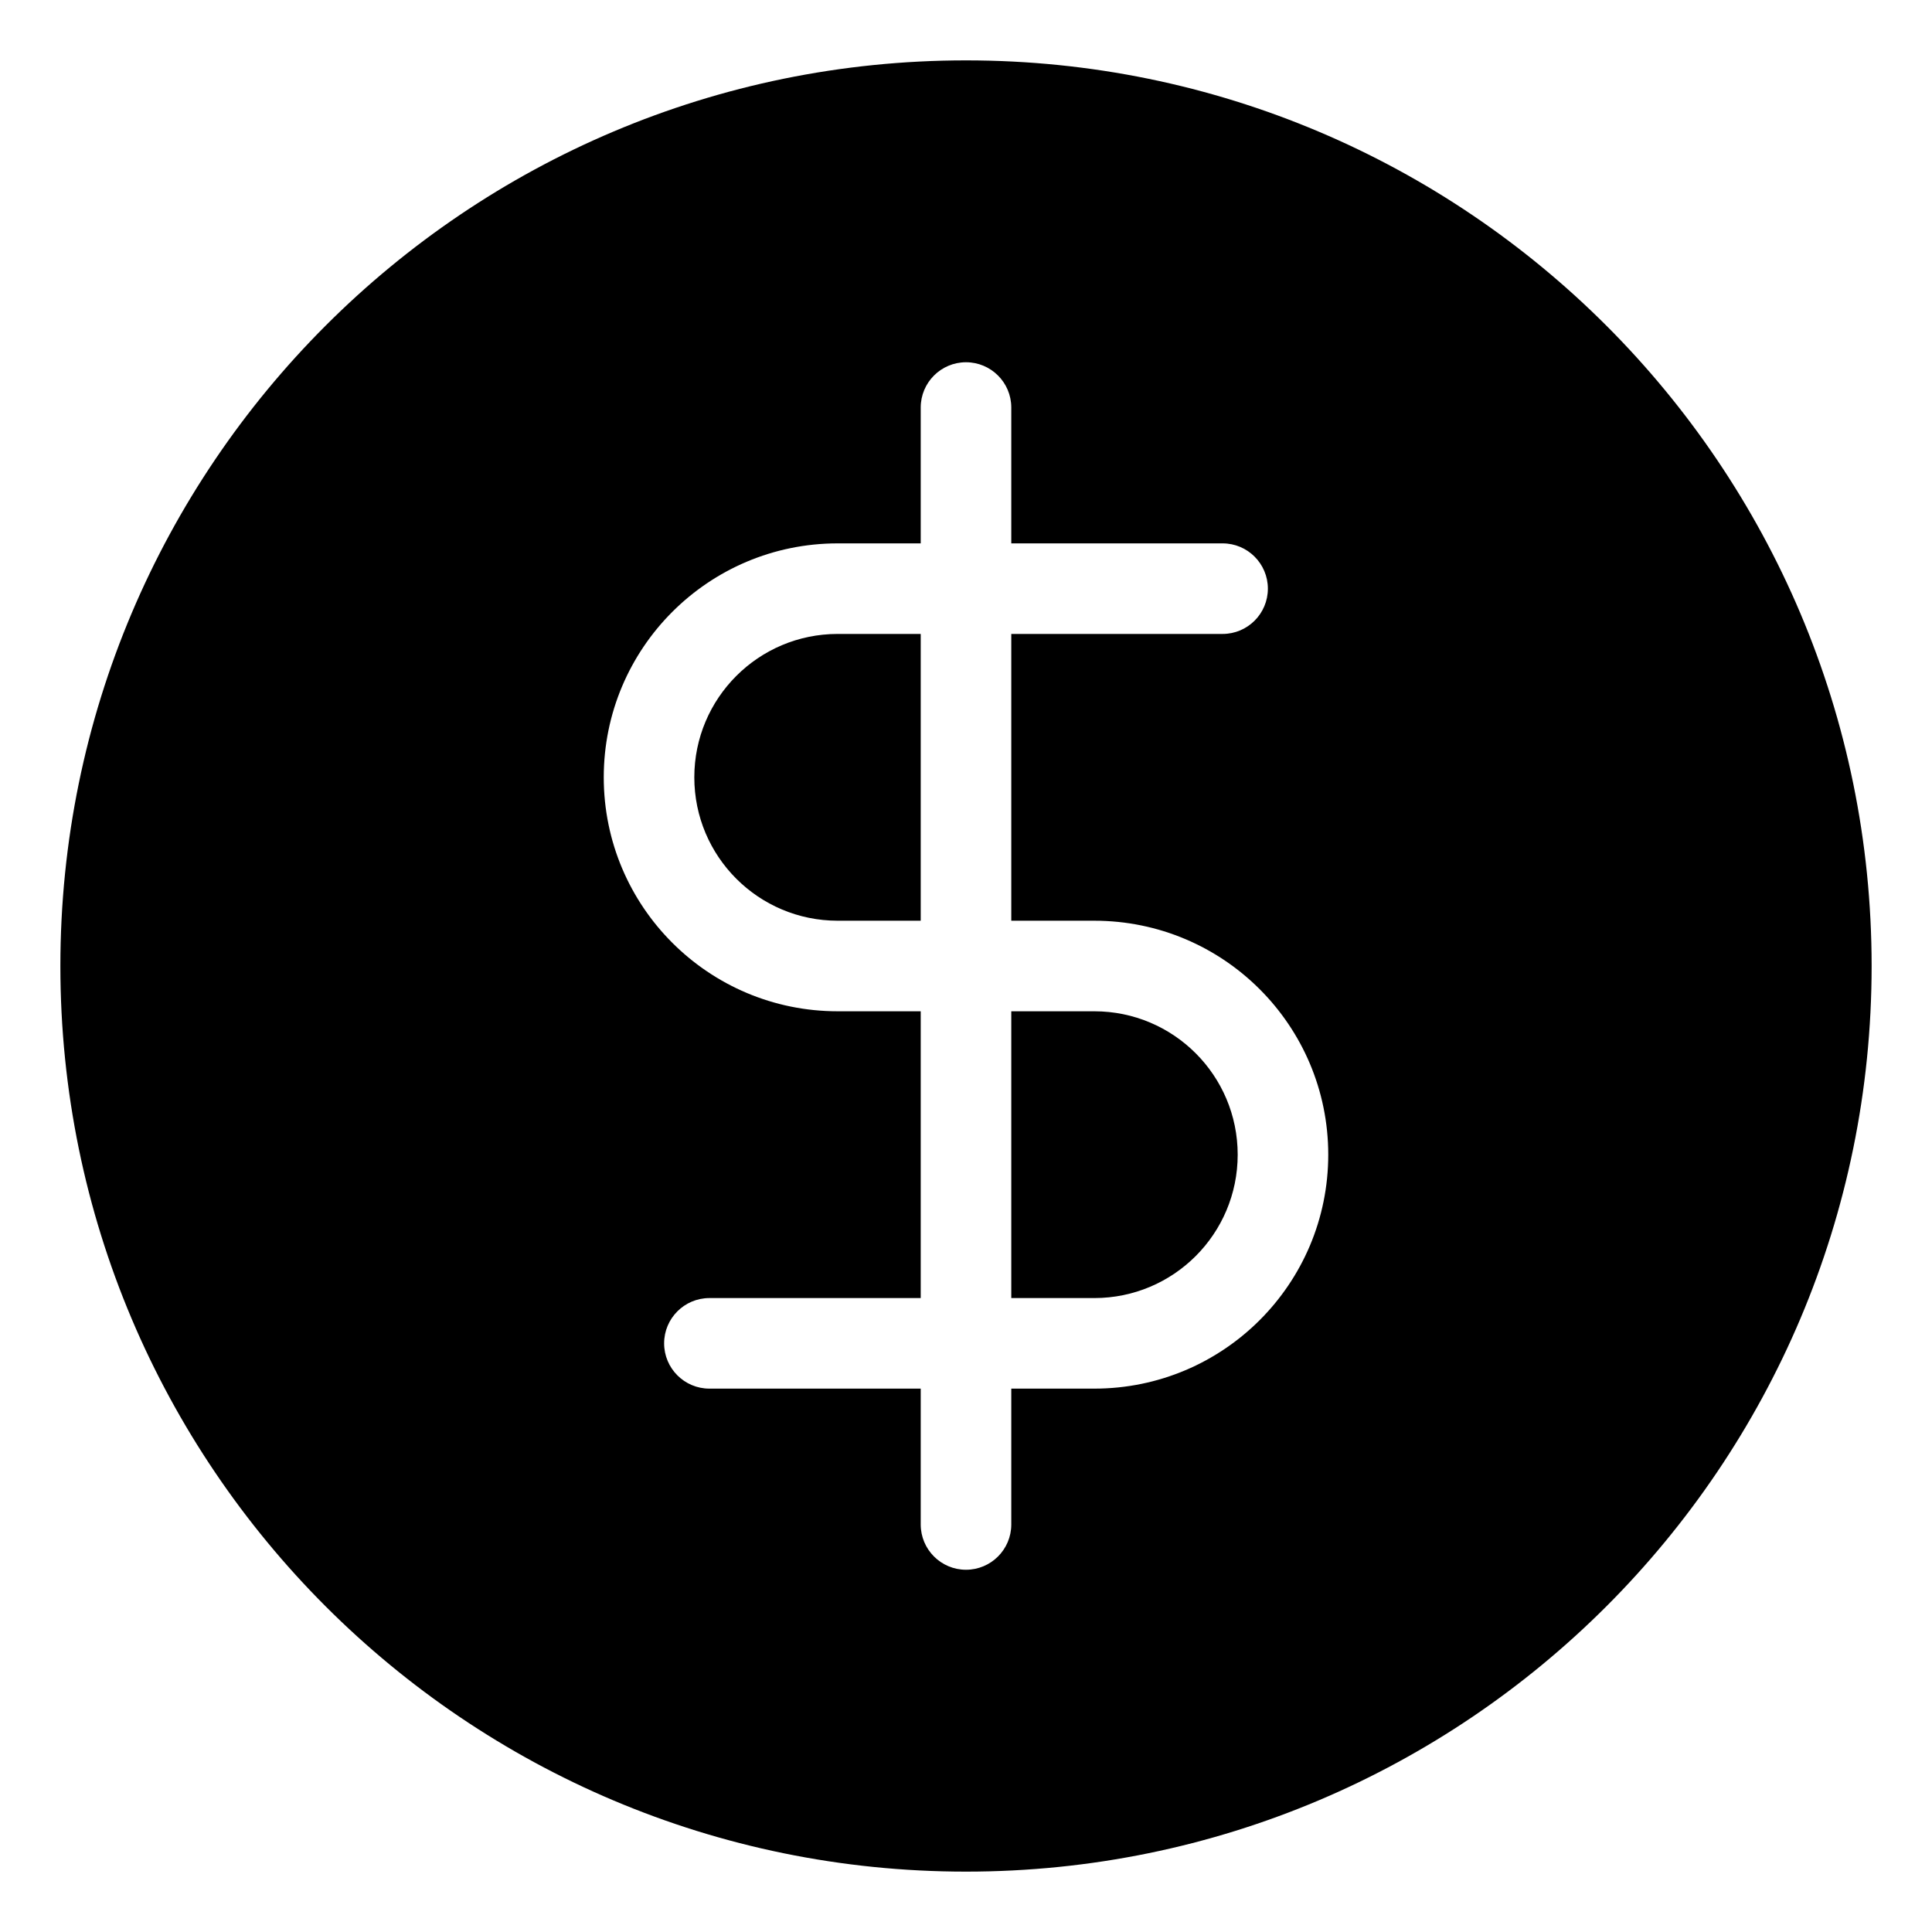 <svg
  width="32"
  height="32"
  viewBox="0 0 32 32"
  fill="none"
  xmlns="http://www.w3.org/2000/svg"
  data-fui-icon="true"
>
  <path
    fill-rule="evenodd"
    clip-rule="evenodd"
    d="M31 16C31 24.284 24.284 31 16 31C7.716 31 1 24.284 1 16C1 7.716 7.716 1 16 1C24.284 1 31 7.716 31 16ZM10 12.875C10 10.735 11.735 9 13.875 9H15.25V6.75C15.25 6.336 15.586 6 16 6C16.414 6 16.75 6.336 16.75 6.75V9H20.25C20.664 9 21 9.336 21 9.75C21 10.164 20.664 10.5 20.25 10.5H16.75V15.25H18.125C20.265 15.25 22 16.985 22 19.125C22 21.265 20.265 23 18.125 23H16.75V25.25C16.75 25.664 16.414 26 16 26C15.586 26 15.25 25.664 15.25 25.25V23H11.75C11.336 23 11 22.664 11 22.25C11 21.836 11.336 21.5 11.75 21.5H15.25V16.75H13.875C11.735 16.75 10 15.015 10 12.875ZM15.25 15.25V10.5H13.875C12.563 10.5 11.5 11.563 11.5 12.875C11.5 14.187 12.563 15.25 13.875 15.25H15.25ZM16.75 16.75V21.5H18.125C19.437 21.5 20.5 20.437 20.5 19.125C20.5 17.813 19.437 16.75 18.125 16.75H16.75Z"
    fill="currentColor"
  />
</svg>
